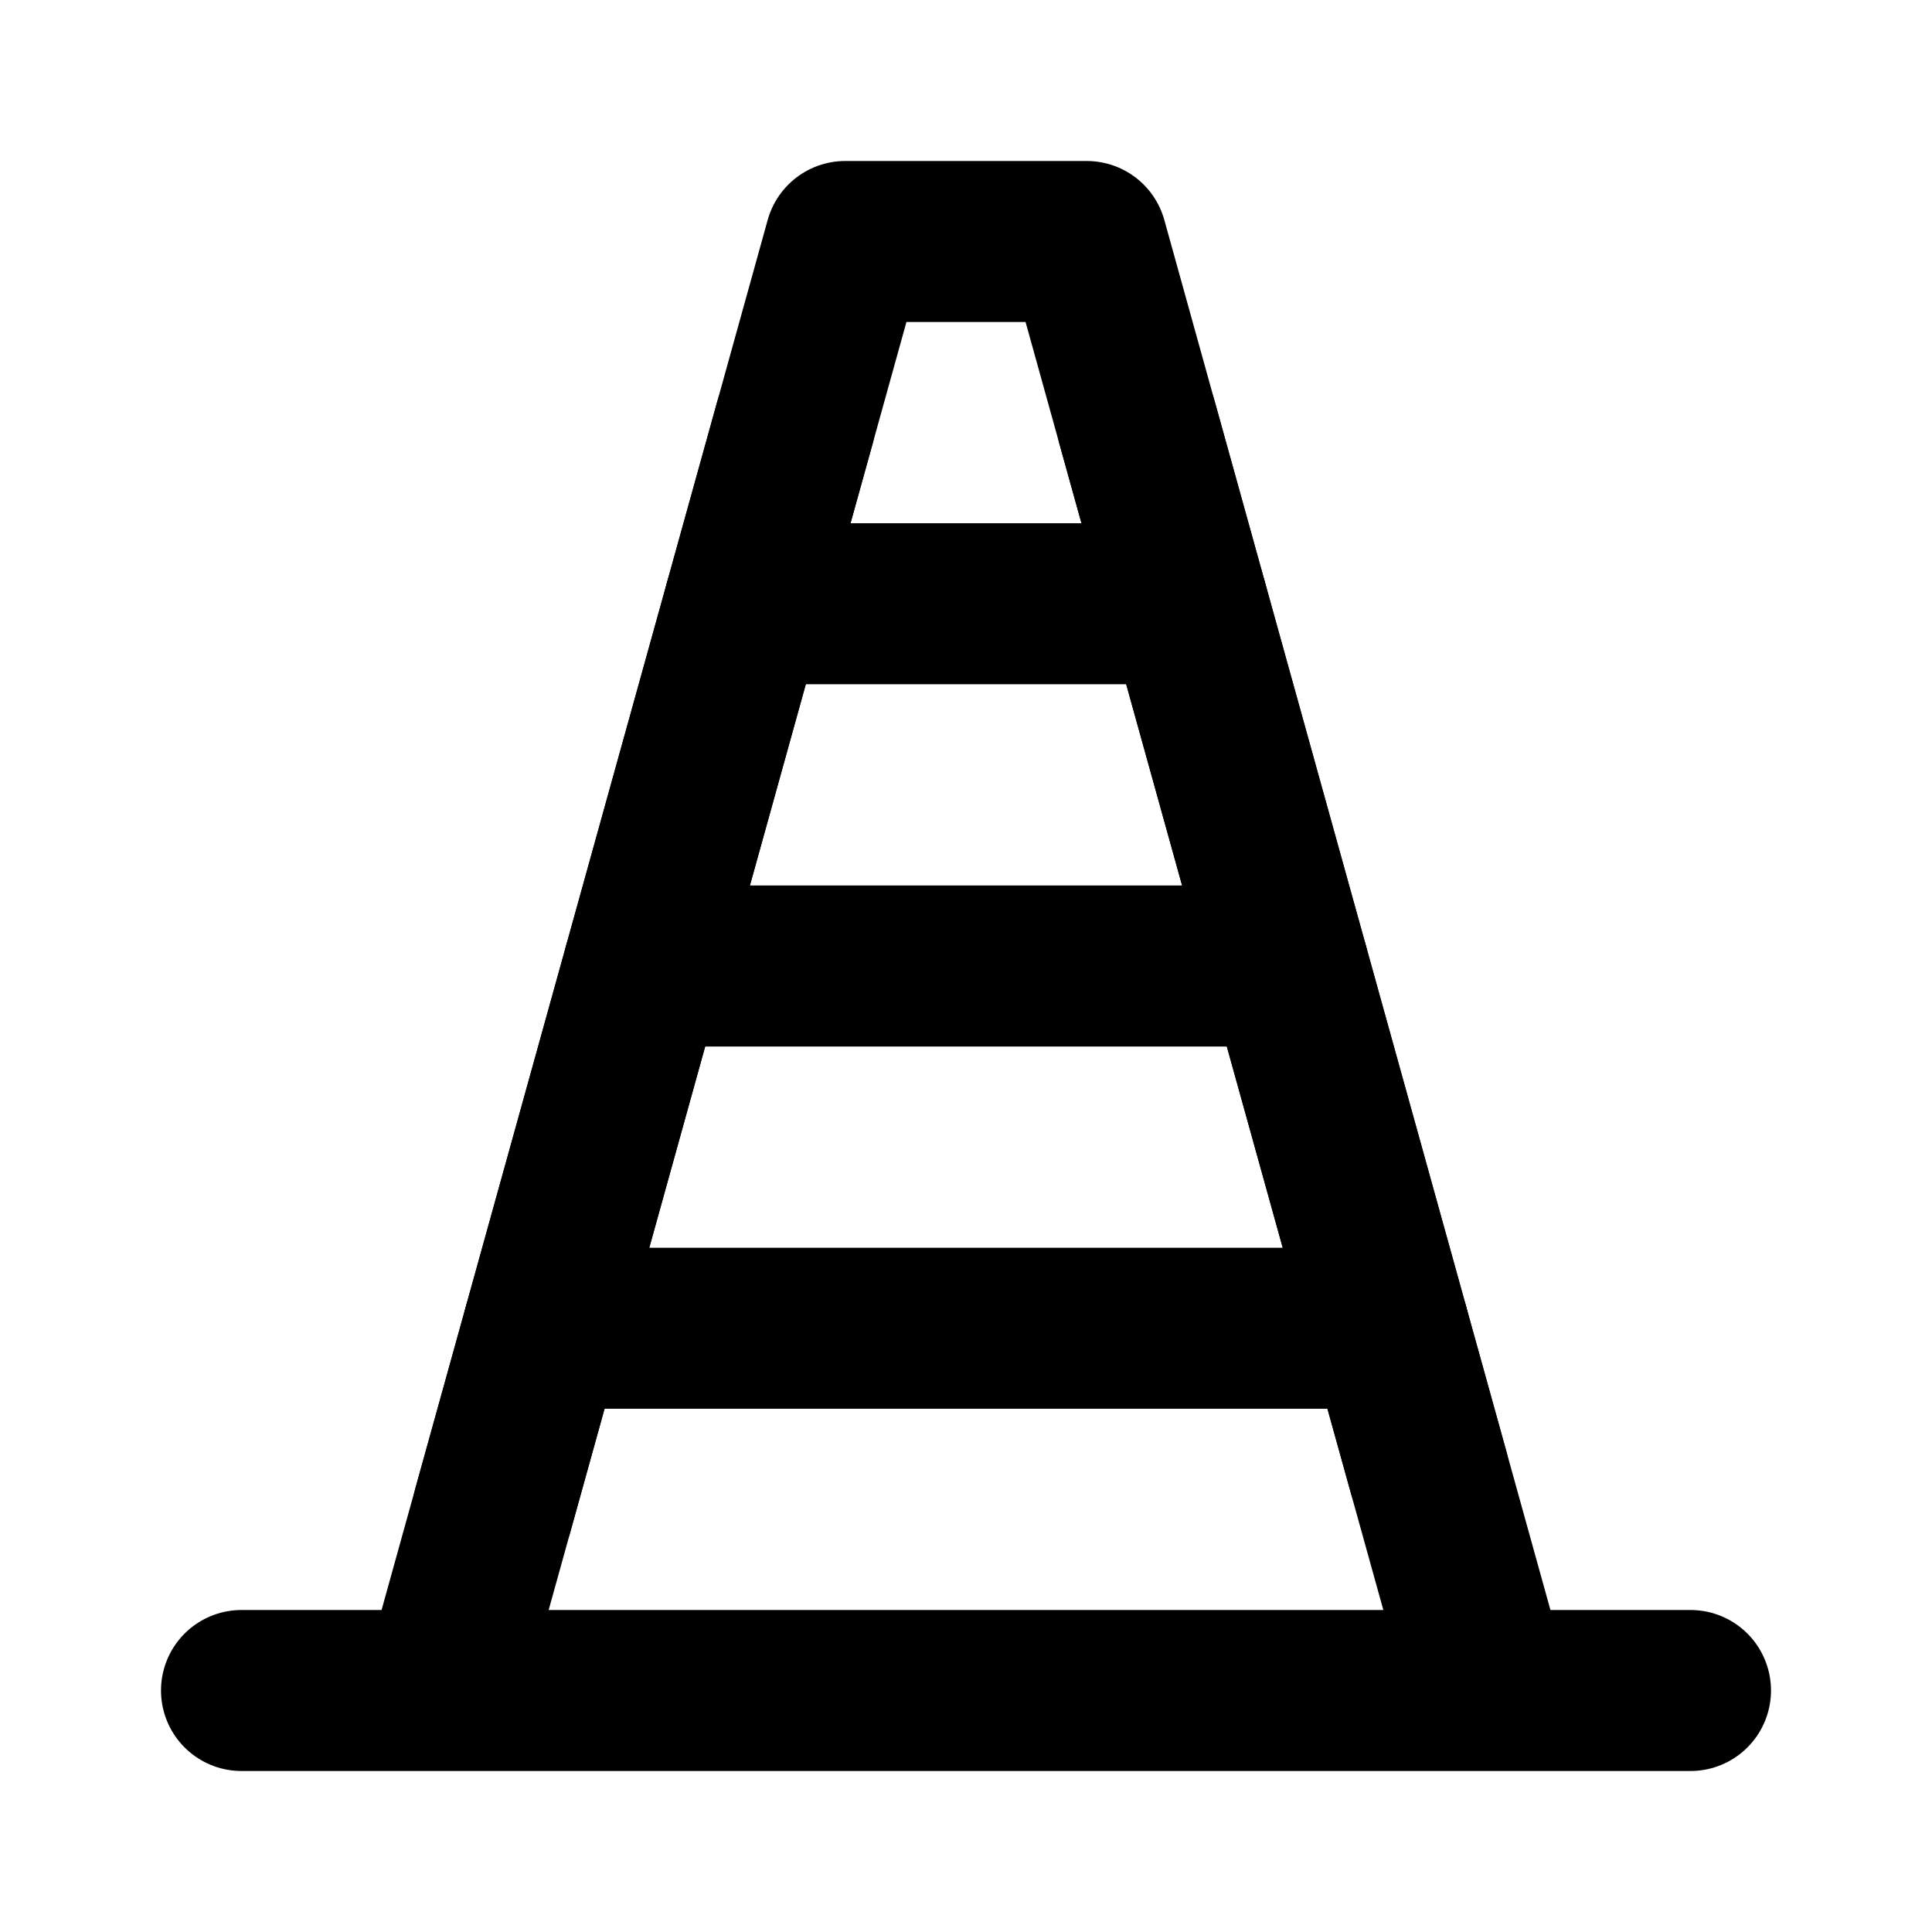 <svg width="48" height="48" viewBox="0 0 48 48" fill="none" xmlns="http://www.w3.org/2000/svg">
<g clip-path="url(#clip0_27_132375)">
<path d="M37 42L35.5 36.6L32 24L29.5 15L28.25 10.5L27 6H21L19.75 10.5L18.5 15L16 24L13.5 33L12.25 37.5L11 42M37 42H11H37ZM37 42H6H11H37ZM37 42H42H37Z" stroke="black" stroke-width="4" stroke-linecap="round" stroke-linejoin="round"/>
<path d="M13.5 33H34.5" stroke="black" stroke-width="4" stroke-linecap="round" stroke-linejoin="round"/>
<path d="M32 24H16" stroke="black" stroke-width="4" stroke-linecap="round" stroke-linejoin="round"/>
<path d="M29.5 15H18.5" stroke="black" stroke-width="4" stroke-linecap="round" stroke-linejoin="round"/>
<path d="M28.25 10.5L35.5 36.6" stroke="black" stroke-width="4" stroke-linecap="round" stroke-linejoin="round"/>
<path d="M12.25 37.5L19.75 10.5" stroke="black" stroke-width="4" stroke-linecap="round" stroke-linejoin="round"/>
</g>
<defs>
<clipPath id="clip0_27_132375">
<rect width="48" height="48" fill="white"/>
</clipPath>
</defs>
</svg>
